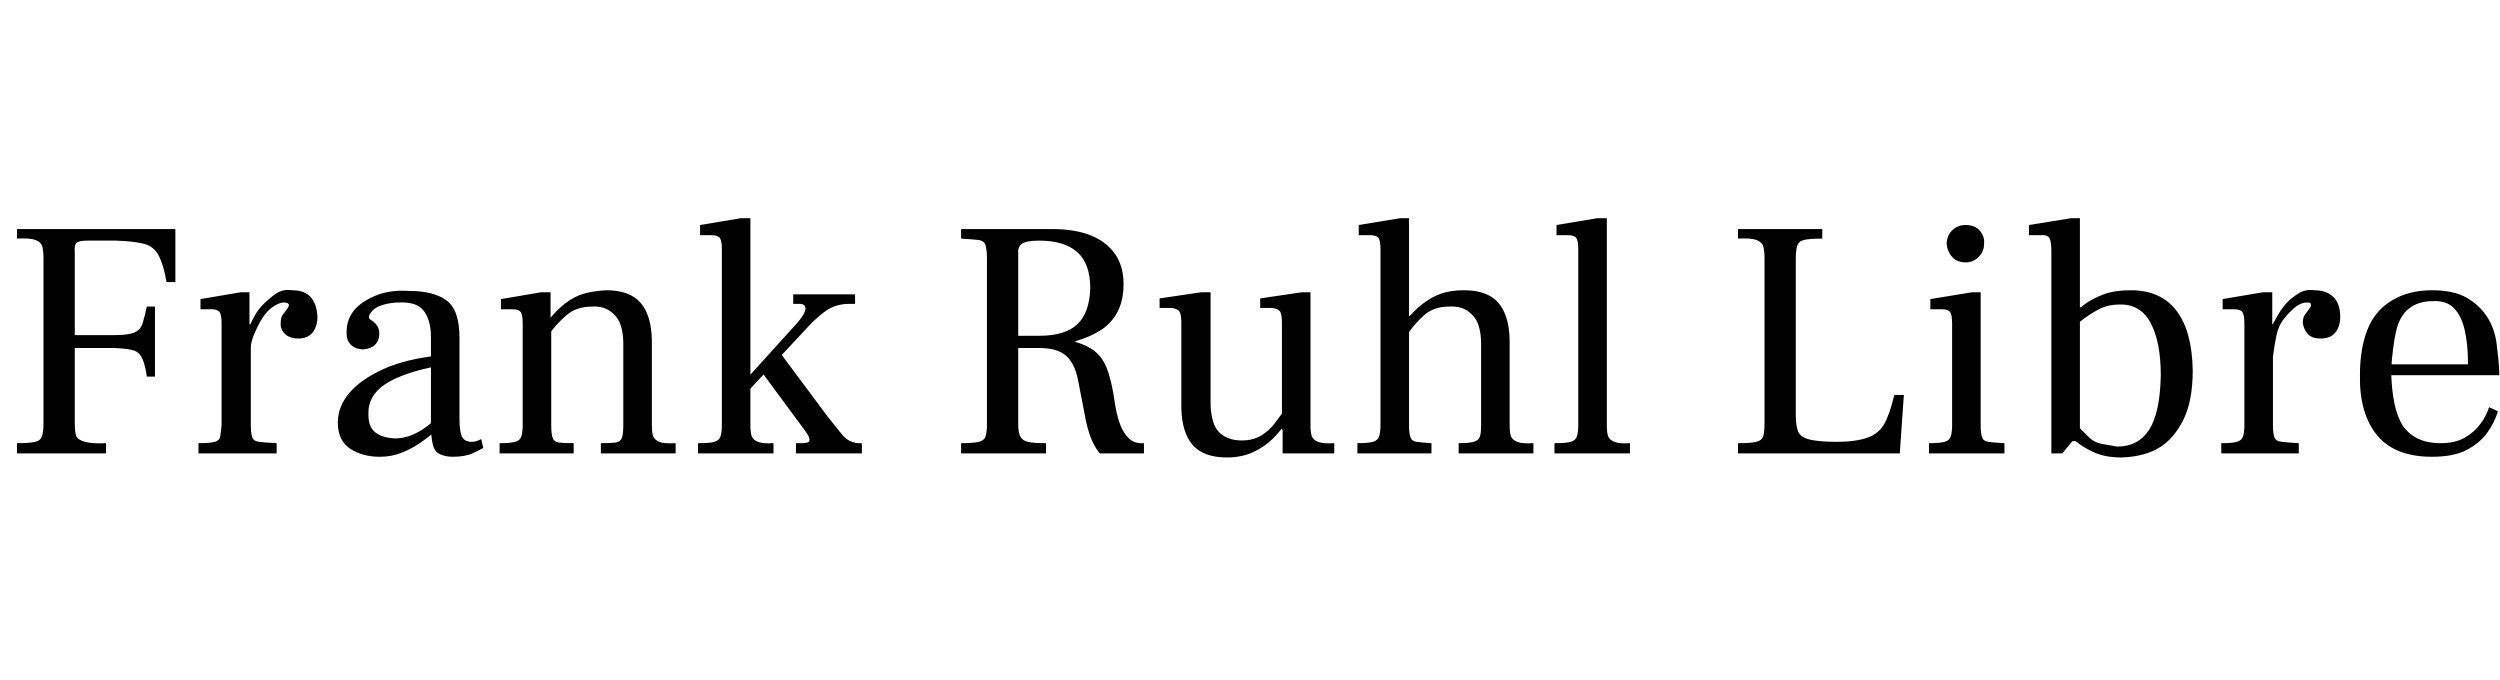 <svg id="fnt-Frank Ruhl Libre" viewBox="0 0 3678 1000" xmlns="http://www.w3.org/2000/svg"><path id="frank-ruhl-libre" class="f" d="M156 667h-131v-15q19 0 27-2t10-9 2-19v-241q0-13-2-19t-10-9-27-2v-14h233v78h-13q-4-24-11-38t-21-18-42-5h-43q-11 0-15 3t-3 15v121h59q20 0 29-4t12-14 6-24h12v103h-12q-2-15-6-25t-12-13-29-4h-59v110q0 13 2 19t13 9 31 2v15m251 0h-115v-15q17 0 24-2t8-8 2-17v-149q0-13-3-17t-11-4h-17v-15l59-10h13v47h2v148q0 12 2 18t10 7 26 2v15m-38-142l-2 1v-46q3-7 8-16t13-17 18-15 24-5q18 0 27 10t10 29q0 14-7 23t-21 9q-13 0-20-7t-6-16q0-8 3-12t6-8 3-6q0-2-2-3t-5-1q-7 0-16 6t-16 17-13 26-4 31m297 147q-9 0-17-3t-11-11-4-26v-136q0-24-10-38t-36-13q-12 0-23 3t-16 8-6 9 3 6 8 7 4 13q0 10-6 16t-17 7q-12 0-19-7t-6-20q0-15 9-28t31-23 52-8q36 0 55 14t19 55v119q0 20 4 27t14 7q4 0 7-1t7-3l3 13q-5 3-16 8t-29 5m-107 0q-26 0-44-12t-18-38q0-24 17-44t50-35 82-20v15q-53 10-79 27t-25 45q0 18 10 26t29 9q13 0 25-5t21-12 18-14v16q-13 12-26 21t-28 15-32 6m435-5h-110v-15q15 0 22-1t9-7 2-18v-121q0-15-4-27t-15-20-27-7q-23 0-38 13t-26 29v-22q12-15 25-25t27-14 33-5q34 0 50 18t17 54v126q0 12 2 17t9 8 24 2v15m-150 0h-109v-15q16 0 23-2t9-8 2-17v-149q0-13-3-17t-12-4h-17v-15l59-10h14v37h1v159q0 12 2 18t9 7 22 1v15m294 0h-111v-15q17 0 24-2t9-8 2-17v-258q0-13-3-17t-12-4h-17v-15l60-10h14v304q0 12 2 17t9 8 23 2v15m130 0h-97v-15h8q6 0 9-1t3-4-3-8-7-10l-62-84 25-31 73 98q13 16 20 25t14 12 12 3h5v15m-85-180l-97 104v-20l87-96q12-14 12-21t-9-7h-9v-14h91v14h-8q-21 0-36 11t-31 29m356 180h-125v-15q18 0 26-2t10-8 2-18v-244q0-12-2-19t-11-8-25-2v-14h134q33 0 56 9t36 27 13 45q0 24-9 41t-25 27-37 16v1q18 5 29 14t17 24 10 38l3 19q3 17 8 29t13 19 21 6v15h-65q-6-7-11-18t-9-28l-12-62q-5-25-18-36t-39-11h-31v112q0 12 3 18t11 8 27 2v15m-41-294v121h31q38 0 56-17t19-53q0-36-19-53t-56-17q-20 0-26 5t-5 14m307 300q-34 0-50-18t-17-54v-126q0-13-3-17t-12-5h-17v-14l61-9h14v163q0 15 4 28t15 20 27 7q16 0 28-7t21-19 17-23v21q-8 13-20 25t-29 20-39 8m158-6h-76v-35h-1l0-157q0-13-3-17t-12-5h-17v-14l61-9h13v195q0 12 2 17t9 8 24 2v15m293 0h-110v-15q15 0 22-2t9-7 2-17v-121q0-15-4-27t-15-20-28-7q-22 0-36 12t-27 31v-23q11-14 24-24t27-15 34-5q34 0 50 18t17 54v126q0 12 2 17t9 8 24 2v15m-150 0h-109v-15q16 0 23-2t9-8 2-17v-258q0-13-3-17t-12-4h-17v-15l61-10h13v305q0 11 2 17t9 7 22 2v15m-30-197h-4v-5h4v5m322 197h-111v-15q17 0 24-2t9-8 2-17v-258q0-13-3-17t-12-4h-17v-15l60-10h14v304q0 12 2 17t9 8 23 2v15m397 0h-238v-15q19 0 27-2t10-8 2-20v-241q0-13-2-19t-10-9-27-2v-14h124v14q-19 0-27 2t-10 9-2 19v229q0 18 4 26t18 11 38 3q28 0 45-6t25-20 15-43h14l-6 86m154 0h-111v-15q16 0 23-2t9-8 2-17v-149q0-13-3-17t-12-4h-17v-15l61-10h13v195q0 12 2 18t9 7 24 2v15m-57-281q-13 0-20-8t-8-19q0-12 8-20t20-8q8 0 14 3t10 10 3 15q0 11-8 19t-19 8m229 287q-23 0-39-7t-27-16-20-15l11-22q5 8 12 15t15 15 19 10 23 4q31 0 47-25t17-80q0-49-15-77t-46-27q-16 0-28 6t-23 14-17 15l1-22q6-6 17-14t27-14 40-6q44 0 67 30t24 88q0 45-14 73t-36 41-55 14m-87-6h-16v-298q0-14-3-19t-14-4h-16v-15l62-10h13v328h-11l-15 18m30-209h-5v-6h5v6m318 209h-114v-15q16 0 23-2t9-8 2-17v-149q0-13-3-17t-12-4h-17v-15l59-10h14v47h1v148q0 12 2 18t11 7 25 2v15m-38-142l-2 1v-46q4-7 9-16t12-17 18-15 24-5q18 0 28 10t10 29q0 14-7 23t-22 9q-13 0-19-7t-7-16q0-8 3-12t6-8 3-6q0-2-1-3t-5-1q-8 0-16 6t-17 17-12 26-5 31m234 147q-55 0-81-32t-25-88q0-39 11-67t36-43 59-15q32 0 51 11t30 28 14 39 4 42v5h-168l1-16h121q0-30-5-51t-16-32-31-10q-21 0-35 11t-19 34-7 55q0 21 3 41t10 35 22 24 38 9q21 0 35-8t23-20 13-25l13 6q-5 17-16 32t-30 25-51 10" />
</svg>